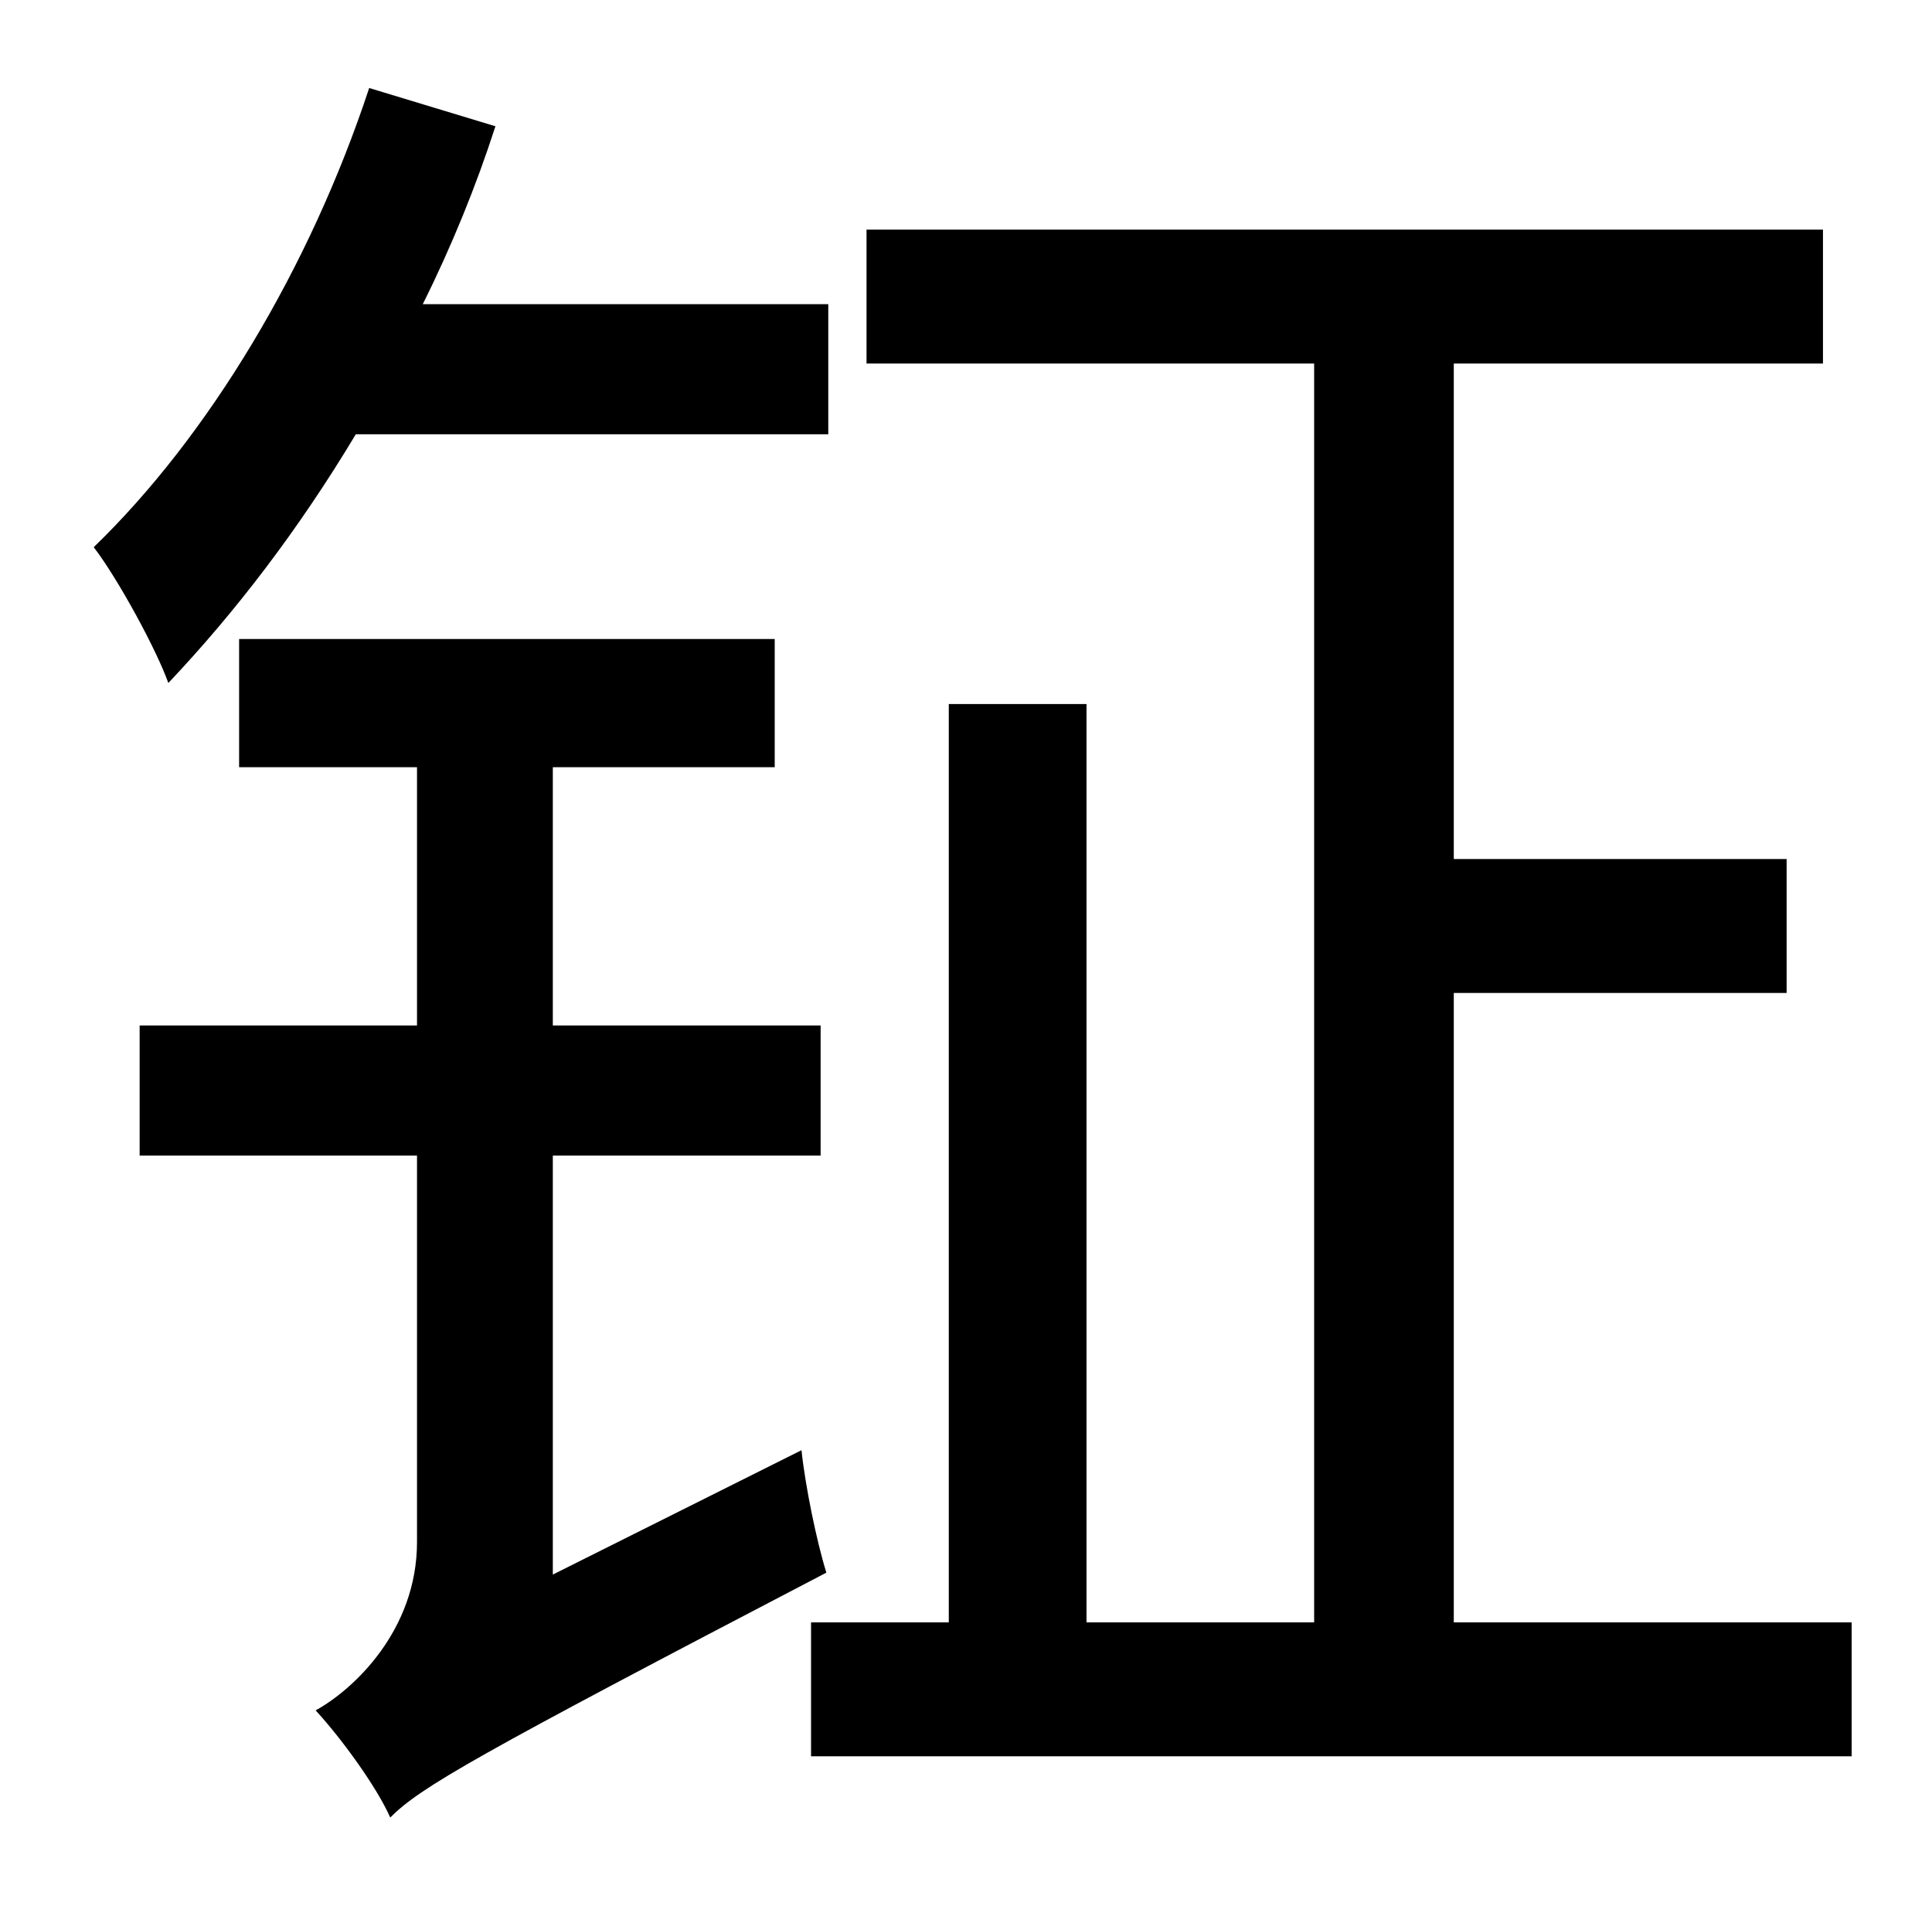 <?xml version="1.0" standalone="no"?>
<!DOCTYPE svg PUBLIC "-//W3C//DTD SVG 1.1//EN" "http://www.w3.org/Graphics/SVG/1.1/DTD/svg11.dtd" >
<svg xmlns="http://www.w3.org/2000/svg" xmlns:xlink="http://www.w3.org/1999/xlink" version="1.1" viewBox="-10 0 1010 1000">
   <path fill="currentColor"
d="M423 227h-247c-30 50 -63 93 -98 130c-6 -17 -26 -54 -39 -71c60 -58 113 -146 144 -240l66 20c-10 31 -23 63 -38 93h212v68zM279 823l130 -65c2 19 8 48 13 64c-184 96 -212 112 -228 128c-7 -16 -26 -42 -39 -56c20 -11 53 -42 53 -88v-202h-145v-68h145v-135h-93v-67
h280v67h-116v135h140v68h-140v219zM750 848h208v70h-544v-70h72v-480h72v480h119v-658h-234v-70h500v70h-193v259h174v70h-174v329z" />
</svg>
